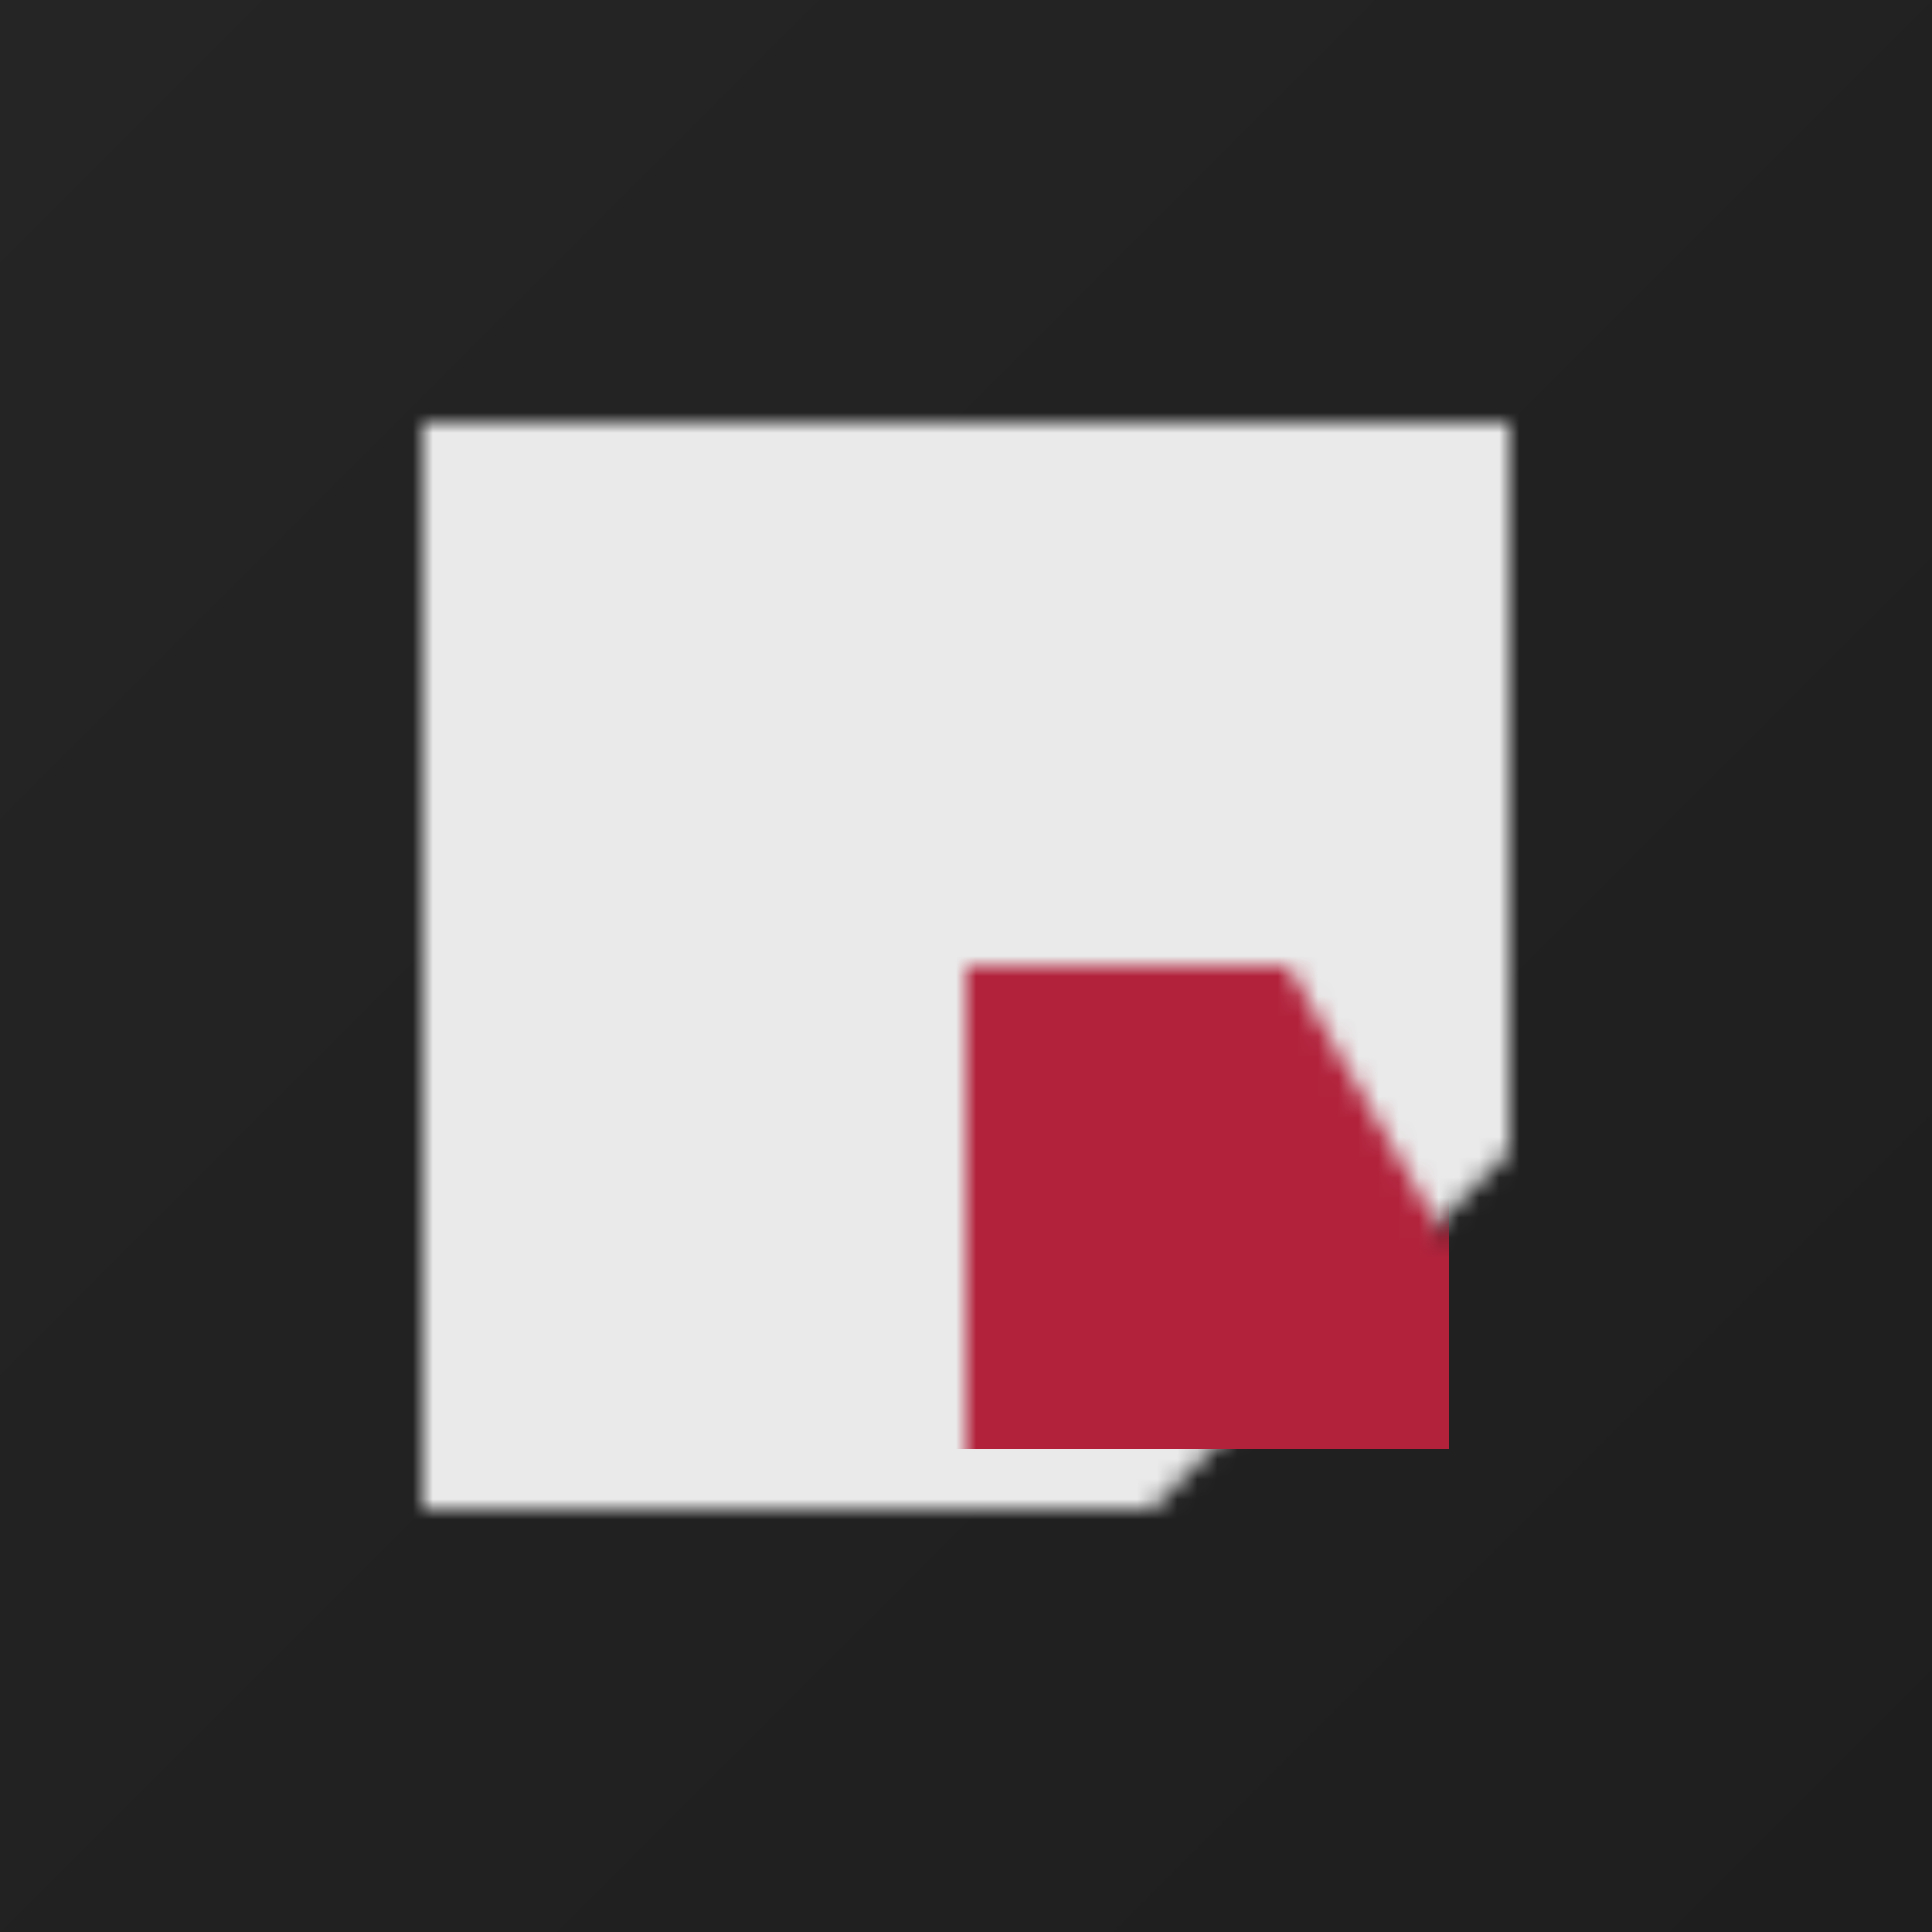 <svg height="96" width="96" xmlns="http://www.w3.org/2000/svg">
	<!-- gradients -->
	<linearGradient id="backgroundColour" x1="0" x2="1" y1="0" y2="1">
		<stop offset="0%" stop-color="#252525" />
		<stop offset="100%" stop-color="#1E1E1E" />
	</linearGradient>
	<!-- masks -->
	<mask id="background">
		<polygon fill="white" points="21,21 75,21 75,57.243 57.243,75 21,75" />
	</mask>
	<mask id="foreground">
		<polygon fill="white" points="24,24 40,24 48,37.856 56,24 72,24 72,56 56,72 56,51.713 48,65.569 40,51.713 40,72 24,72" />
	</mask>
	<!-- fills -->
	<rect fill="url(#backgroundColour)" height="96" width="96" x="0" y="0" />
	<rect fill="#EAEAEA" height="96" mask="url(#background)" width="96" x="0" y="0" />
	<rect fill="#B2223B" height="48" mask="url(#foreground)" width="48" x="24" y="24" />
</svg>
